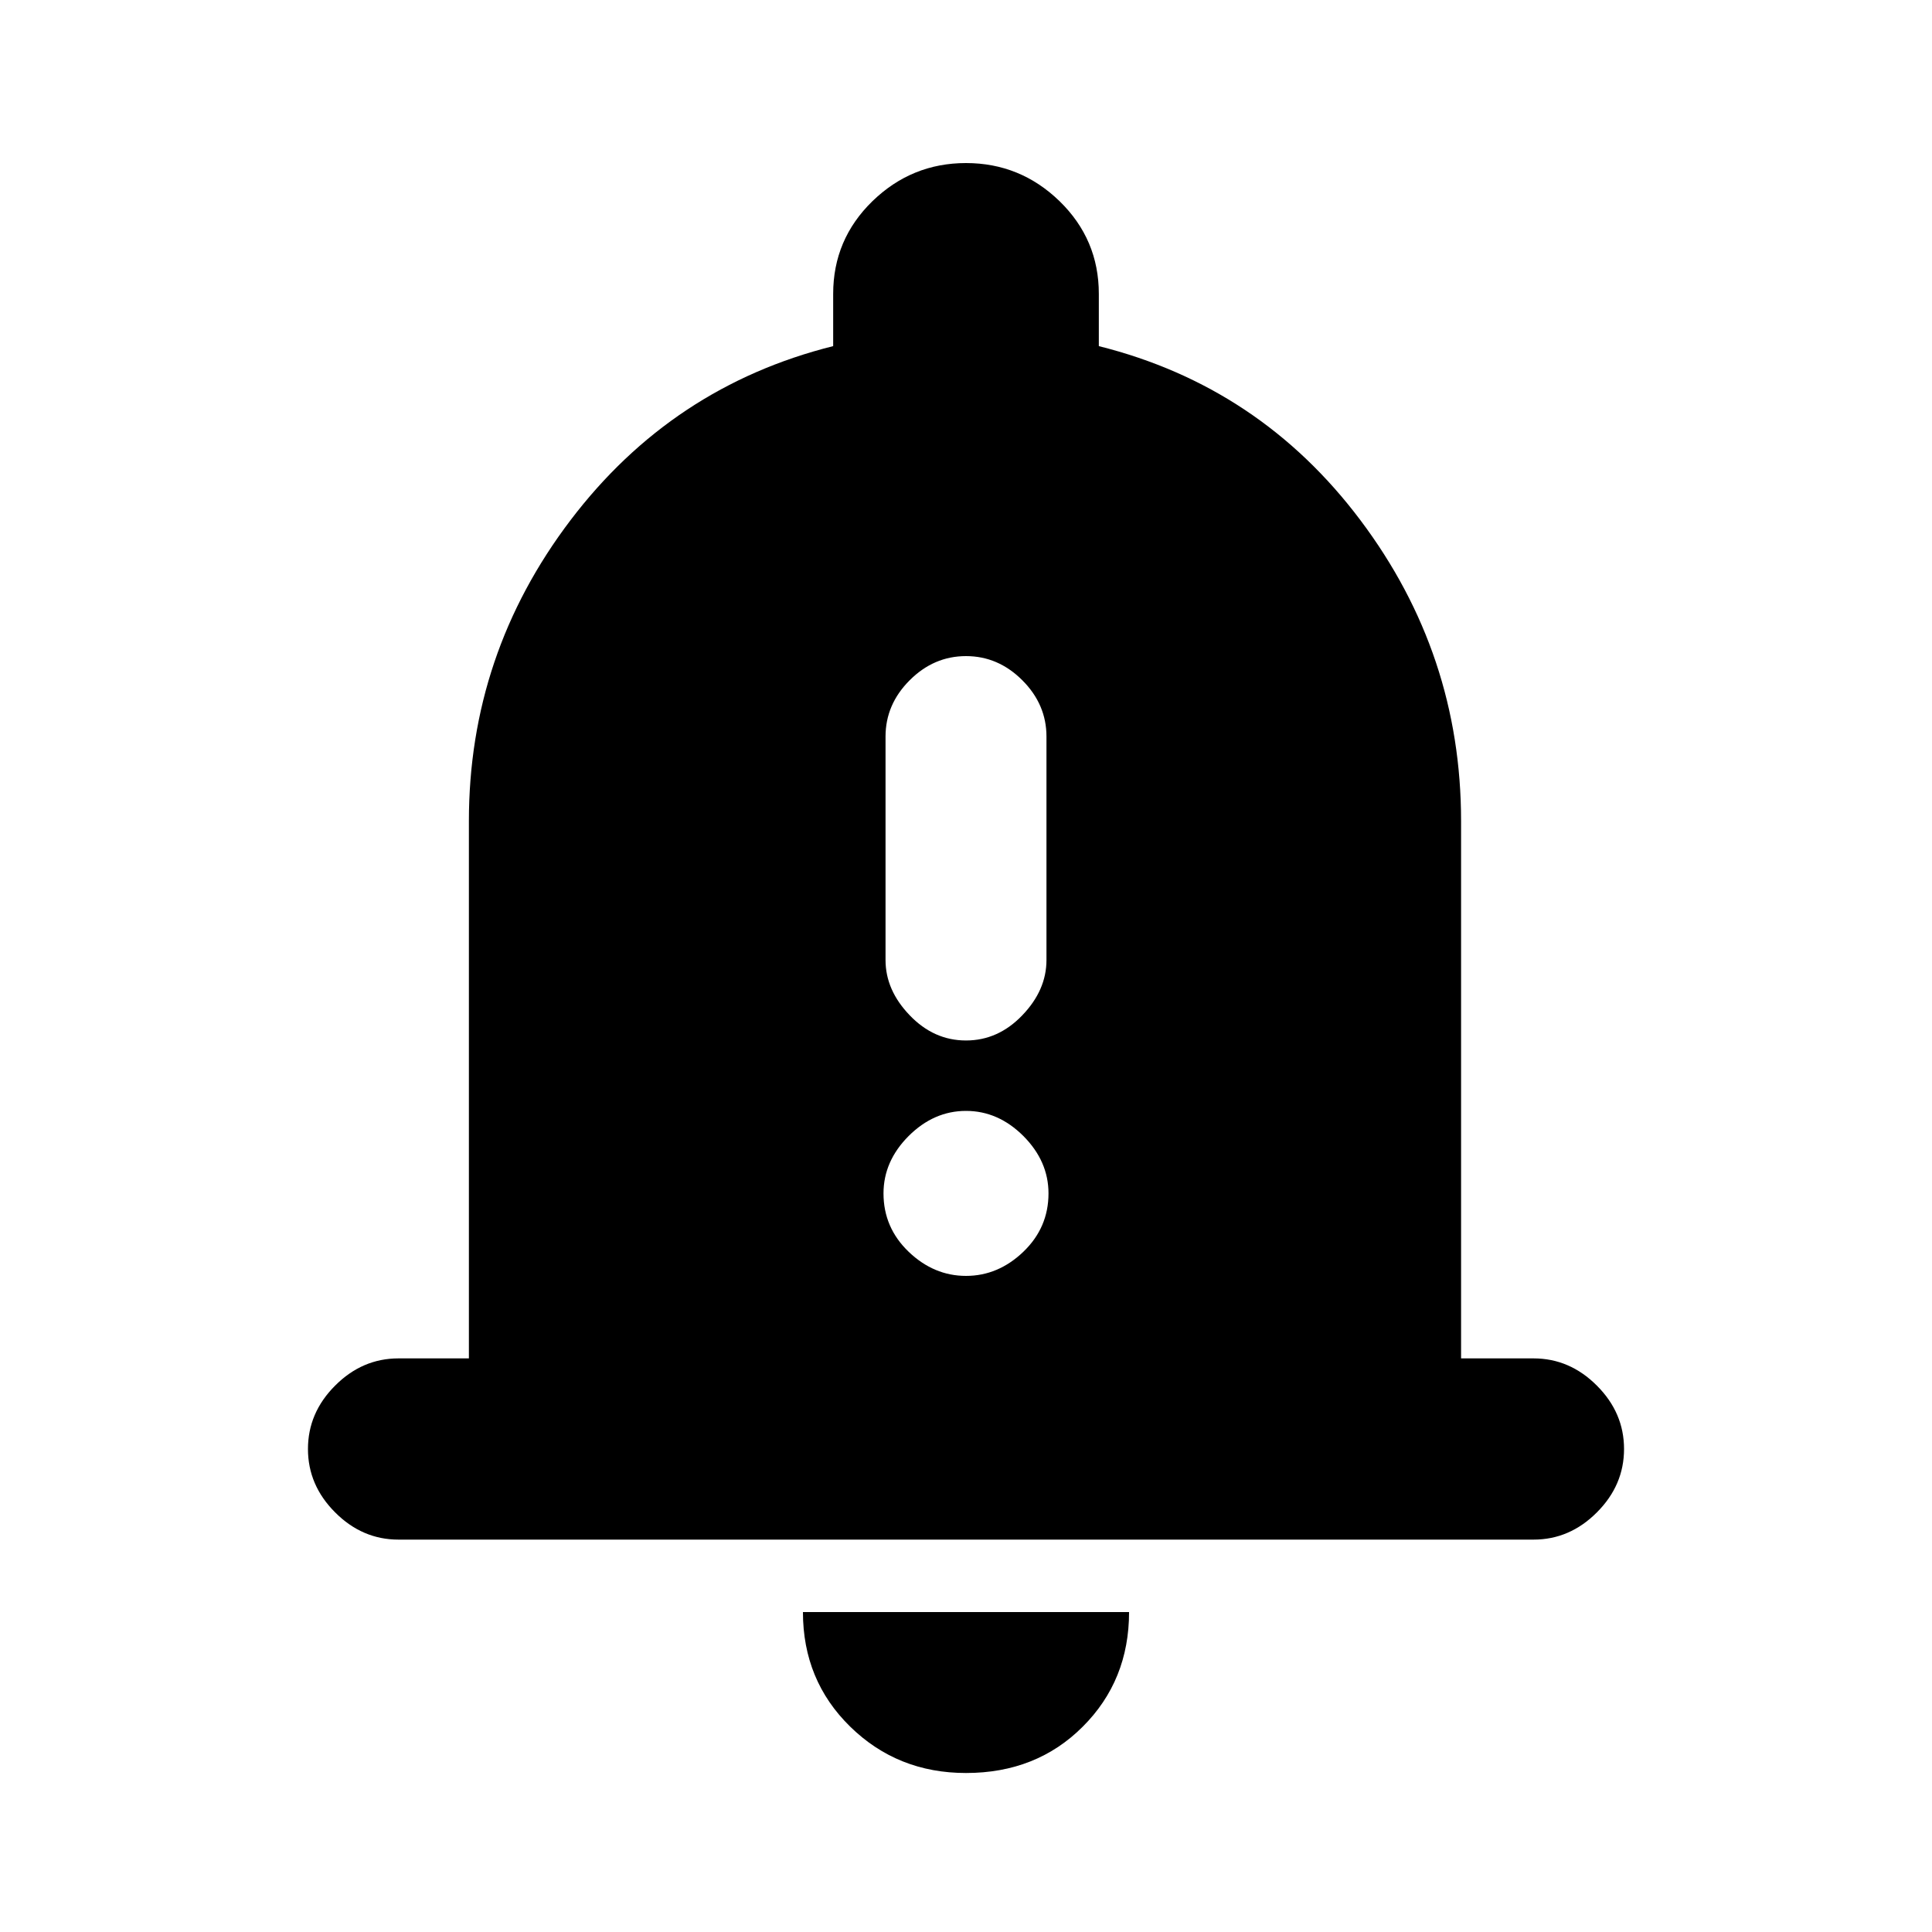 <svg xmlns="http://www.w3.org/2000/svg" height="20" width="20"><path d="M10 10.771q.333 0 .583-.261.25-.26.25-.572V7.625q0-.333-.25-.583-.25-.25-.583-.25-.333 0-.583.25-.25.25-.25.583v2.313q0 .312.25.572.25.261.583.261Zm0 2.437q.333 0 .594-.25.26-.25.26-.604 0-.333-.26-.594-.261-.26-.594-.26-.333 0-.594.26-.26.261-.26.594 0 .354.26.604.261.25.594.25Zm-5.875 2.73q-.375 0-.656-.282-.281-.281-.281-.656t.281-.656q.281-.282.656-.282h.729V8.5q0-1.729 1.052-3.115Q6.958 4 8.625 3.583v-.541q0-.563.406-.959.407-.395.969-.395t.969.395q.406.396.406.959v.541q1.667.417 2.708 1.802 1.042 1.386 1.042 3.115v5.562h.75q.375 0 .656.282.281.281.281.656t-.281.656q-.281.282-.656.282ZM10 18.354q-.708 0-1.198-.479t-.49-1.187h3.376q0 .708-.48 1.187-.479.479-1.208.479Z"/></svg>